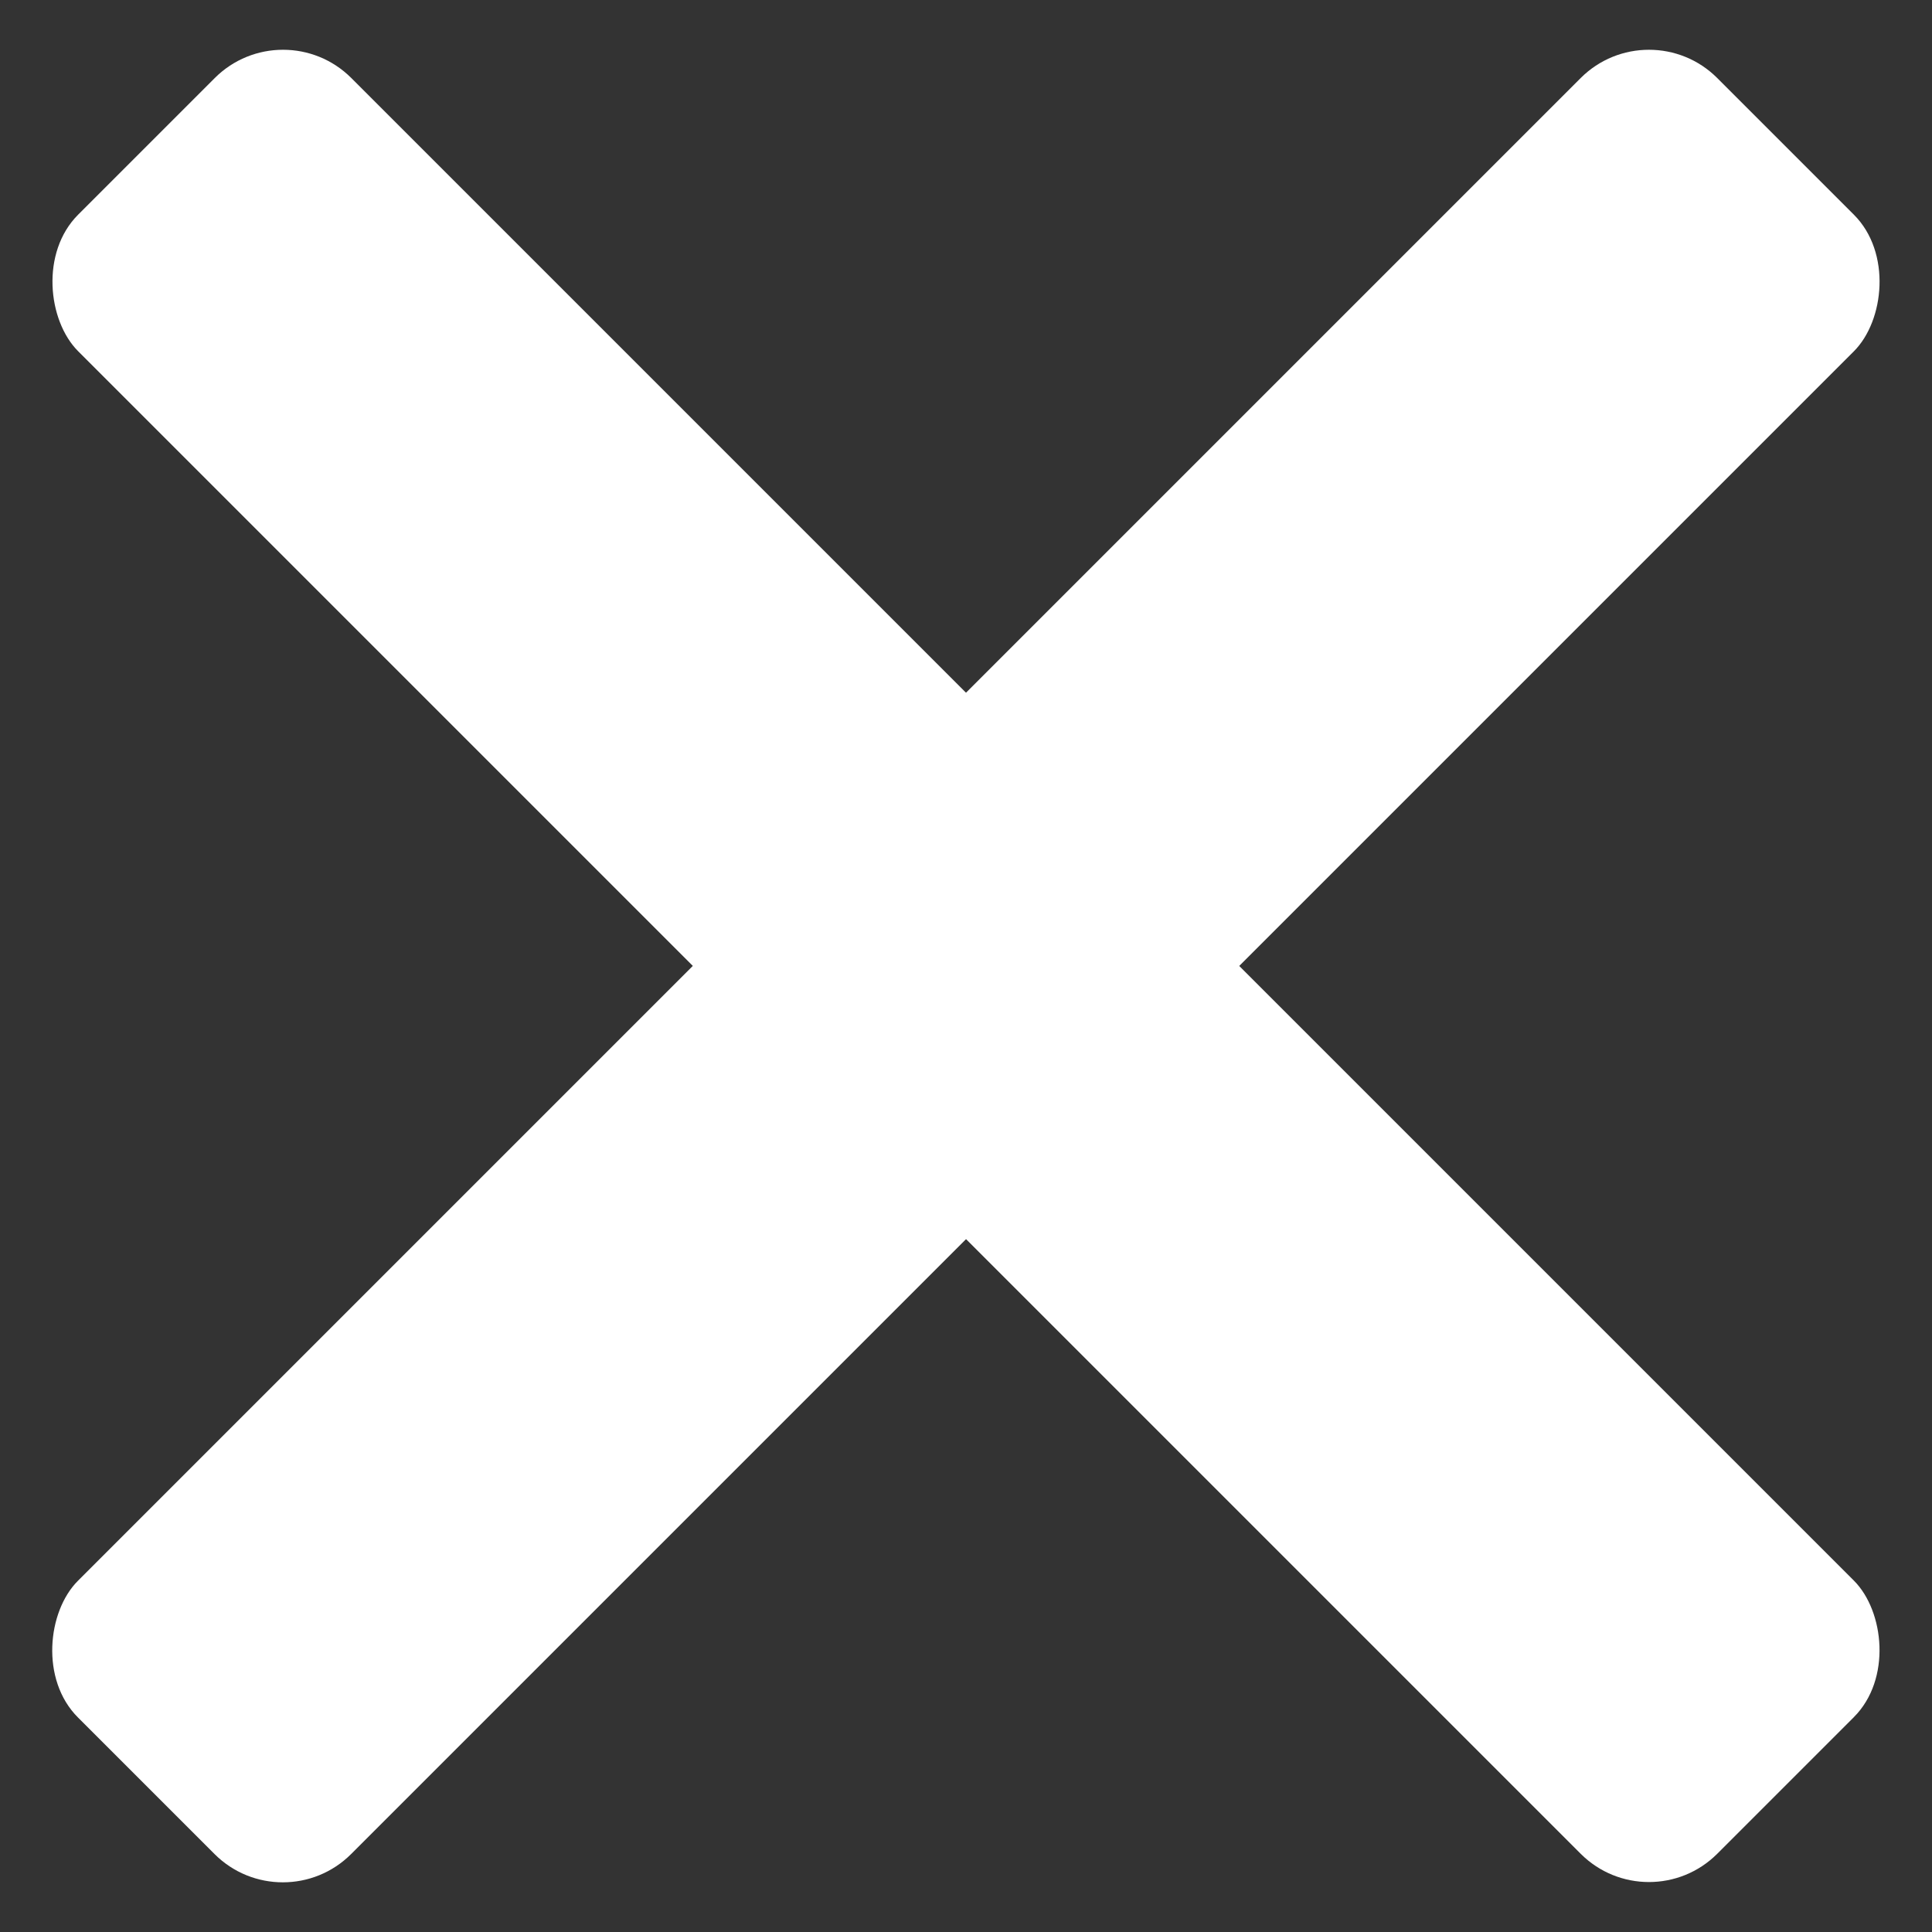 <svg width="20" height="20" viewBox="0 0 20 20" fill="none" xmlns="http://www.w3.org/2000/svg">
<rect x="0" y="0" width="20" height="20" fill="#333333" stroke="none"/>
<rect x="17.07" y="0.101" width="4" height="24" rx="1" transform="rotate(45 17.07 0.101)" fill="white"/>
<rect width="4" height="24" rx="1" transform="matrix(-0.707 0.707 0.707 0.707 2.93 0.101)" fill="white"/>
</svg>
